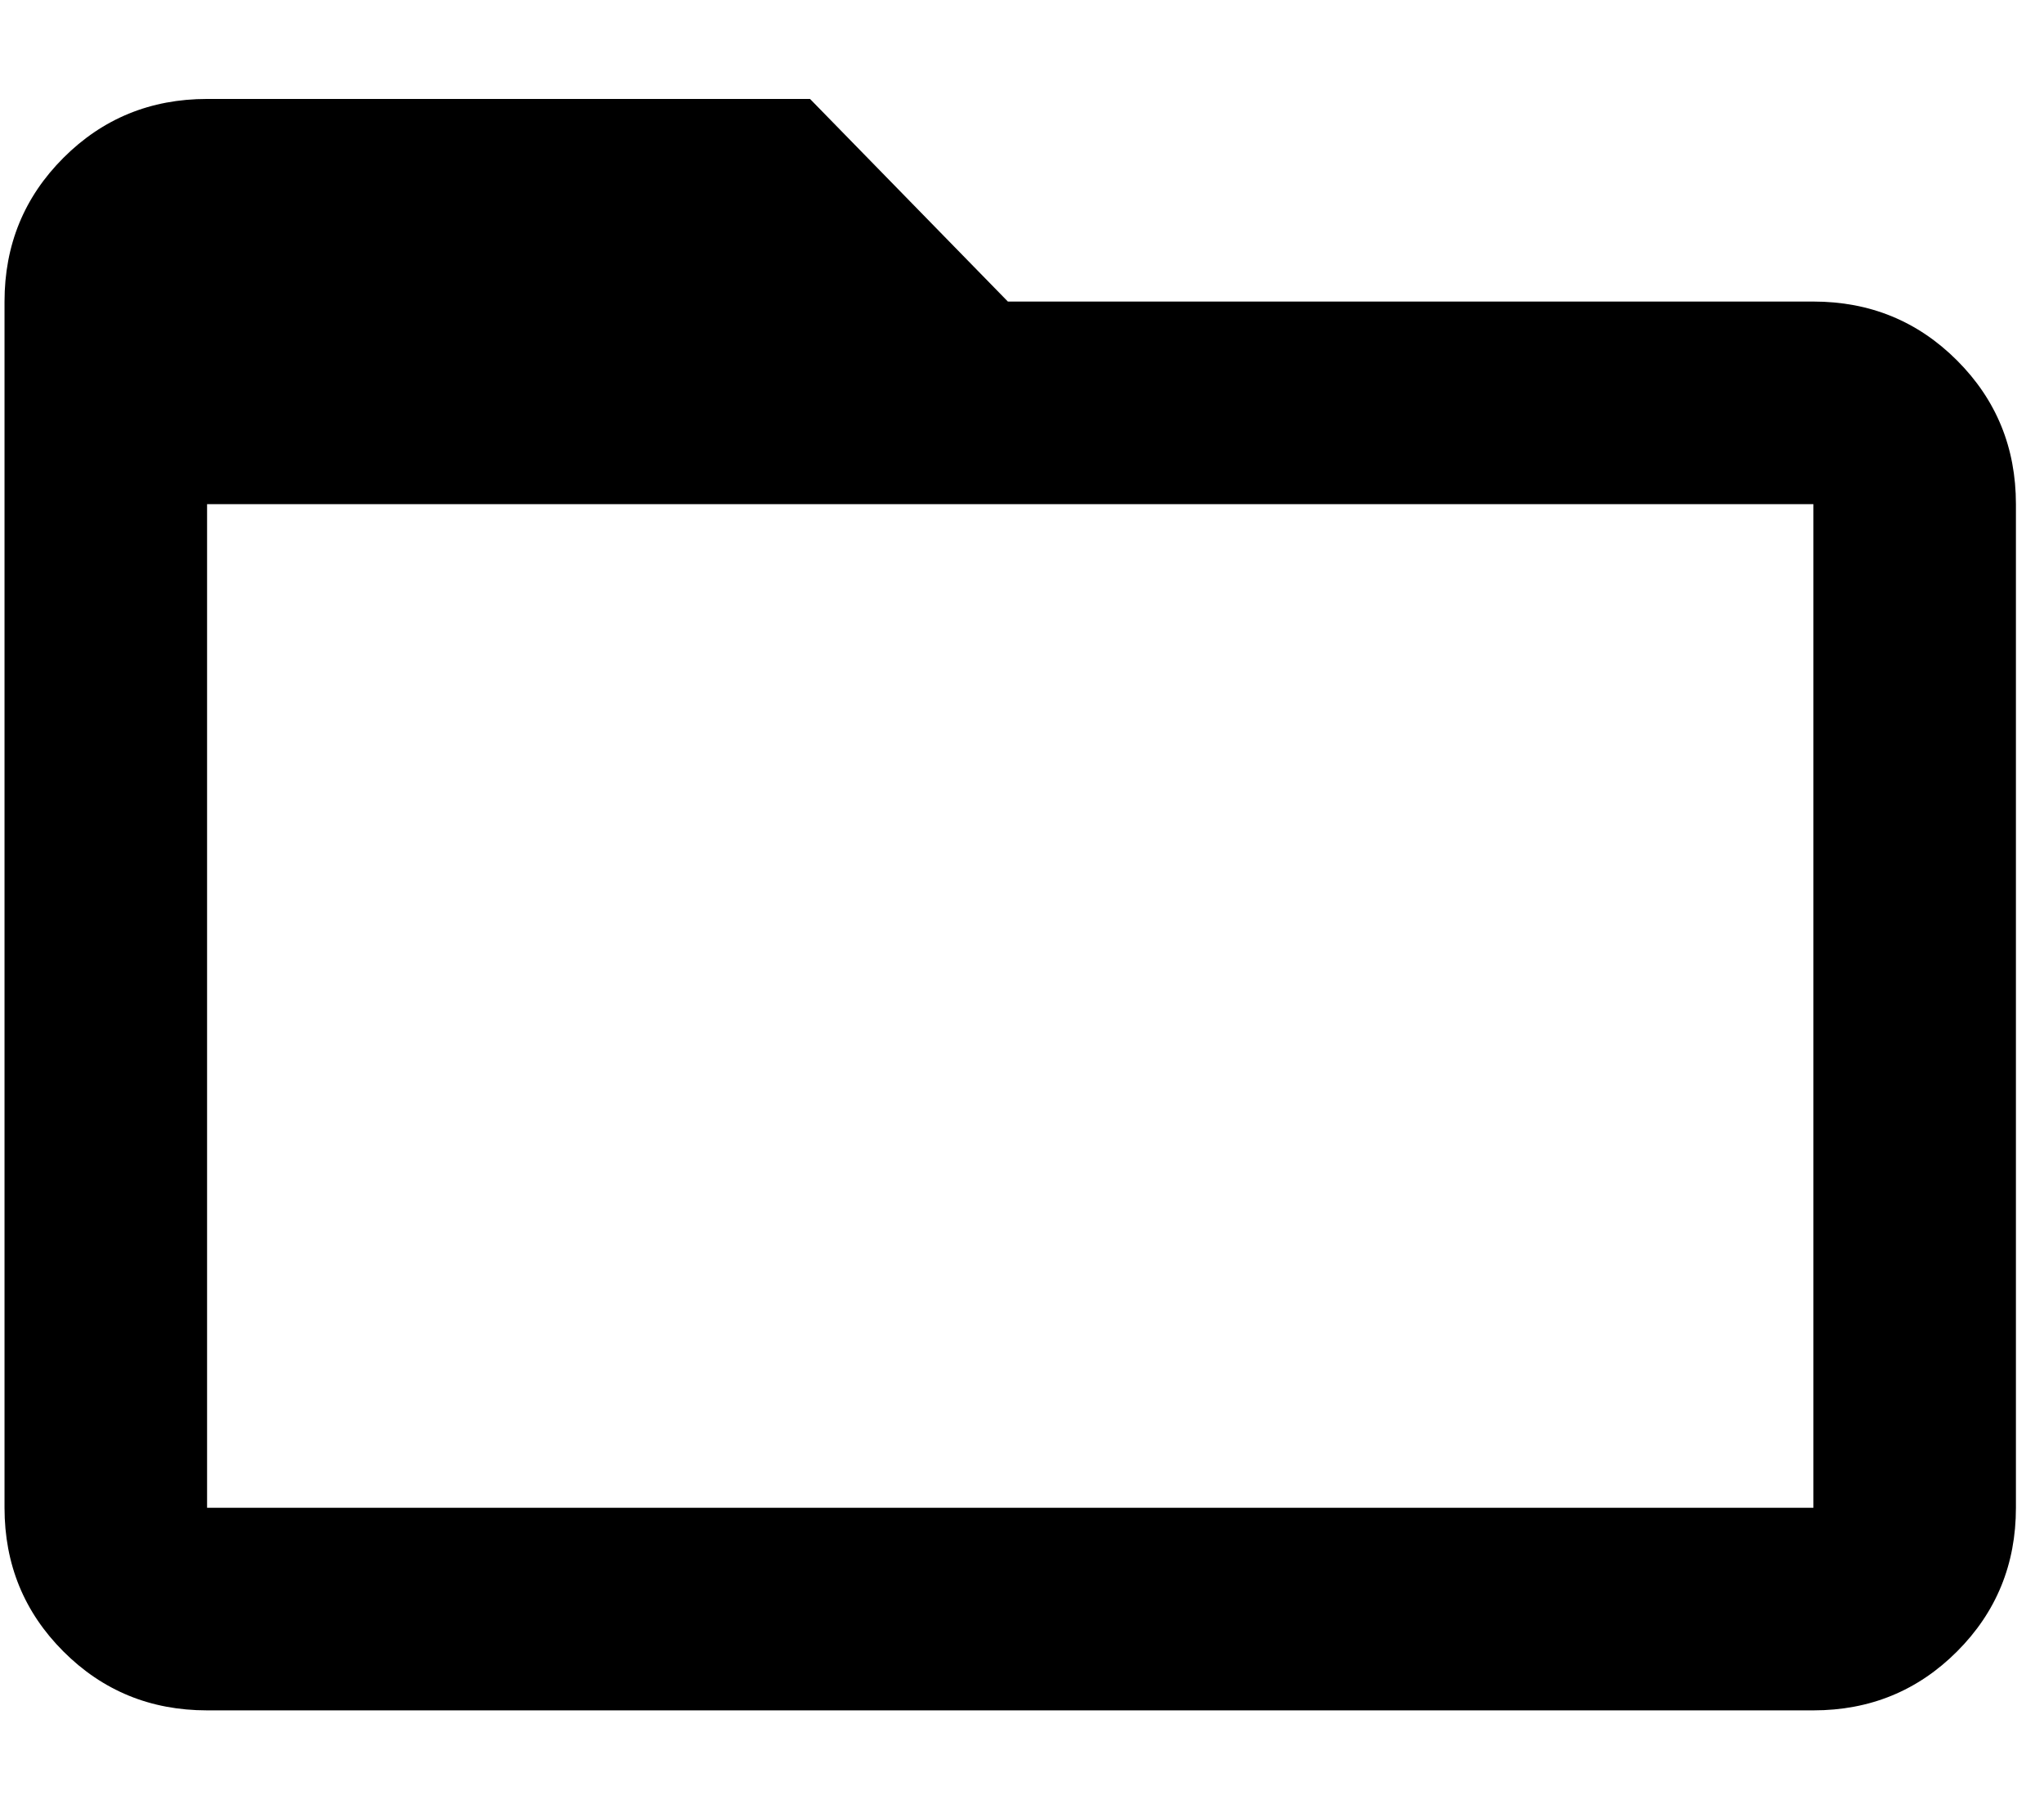 <svg xmlns="http://www.w3.org/2000/svg" width="1.13em" height="1em" viewBox="0 0 432 384"><path fill="currentColor" d="M384 64q18 0 30.5 12.5T427 107v213q0 18-12.5 30.5T384 363H43q-18 0-30.5-12.5T0 320V64q0-18 12.5-30.5T43 21h128l42 43zm0 256V107H43v213z"/></svg>